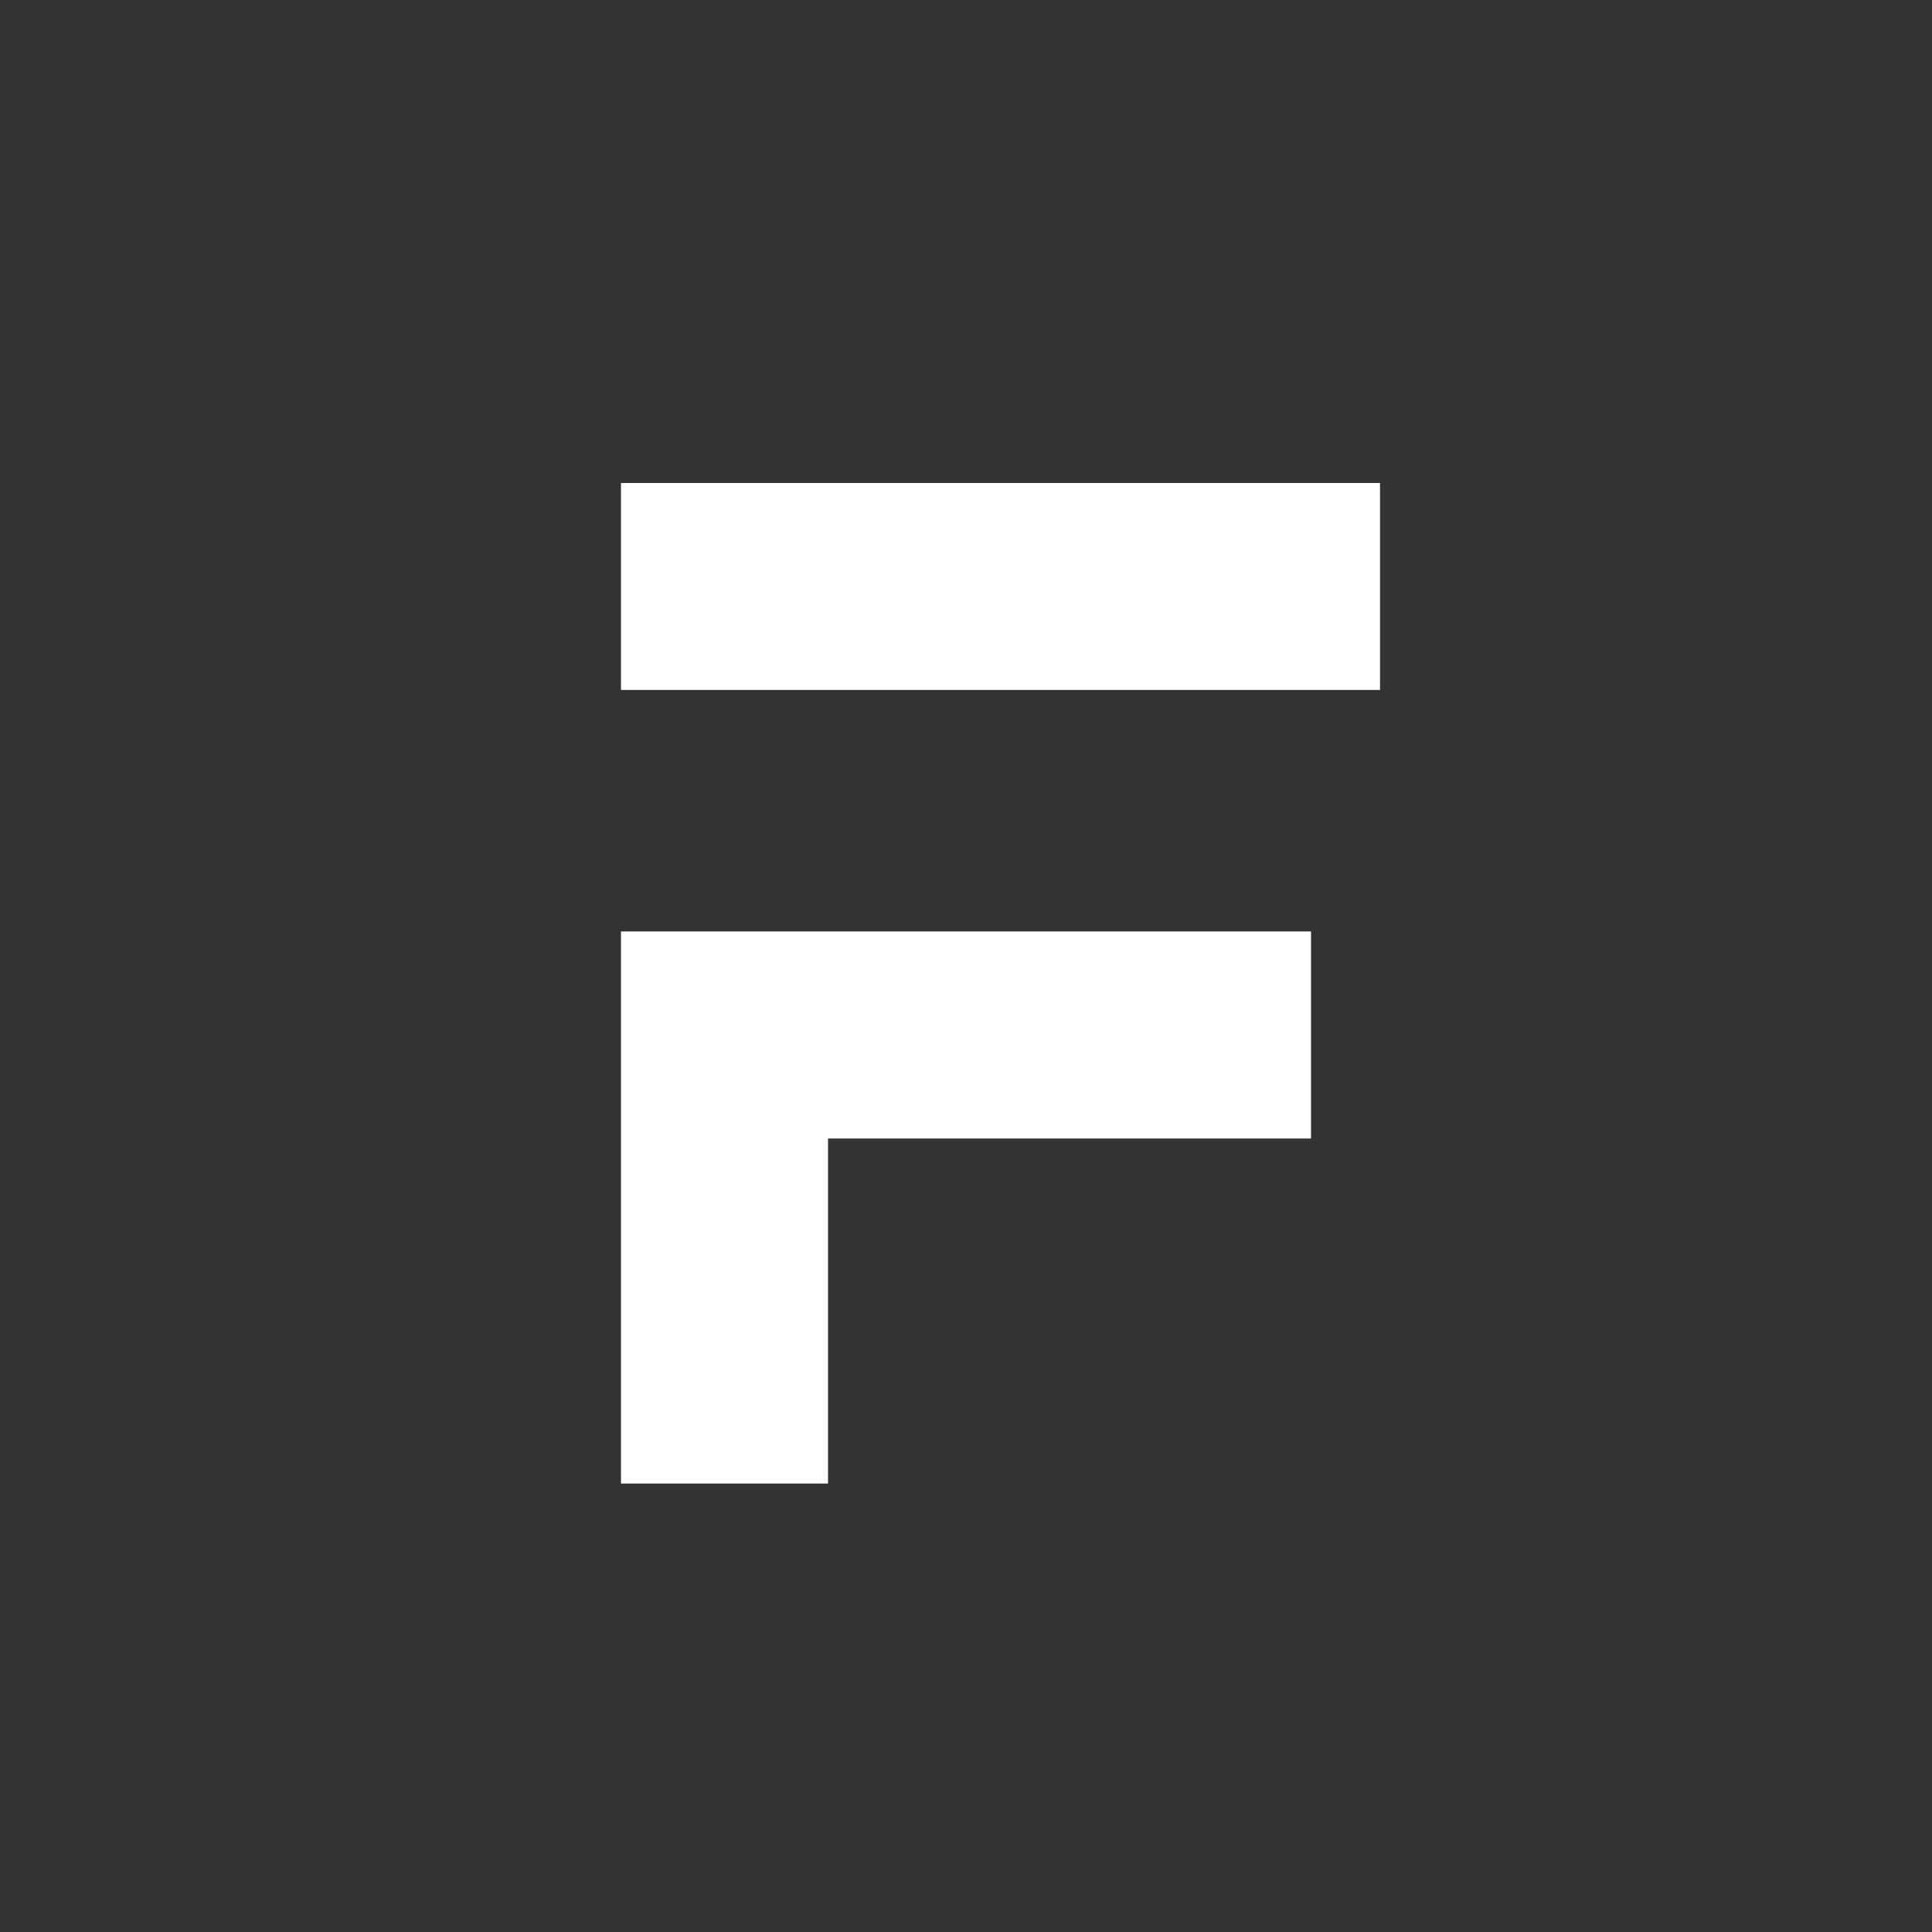 <svg xmlns="http://www.w3.org/2000/svg" width="24" height="24" fill="none" viewBox="0 0 24 24"><rect x="0" y="0" width="24" height="24" fill="#333333" stroke="none"/><path fill="#fff" d="M7.714 6h9.429v2.571H7.714zm0 5.571h8.572v2.572h-6v4.286H7.714z"/></svg>